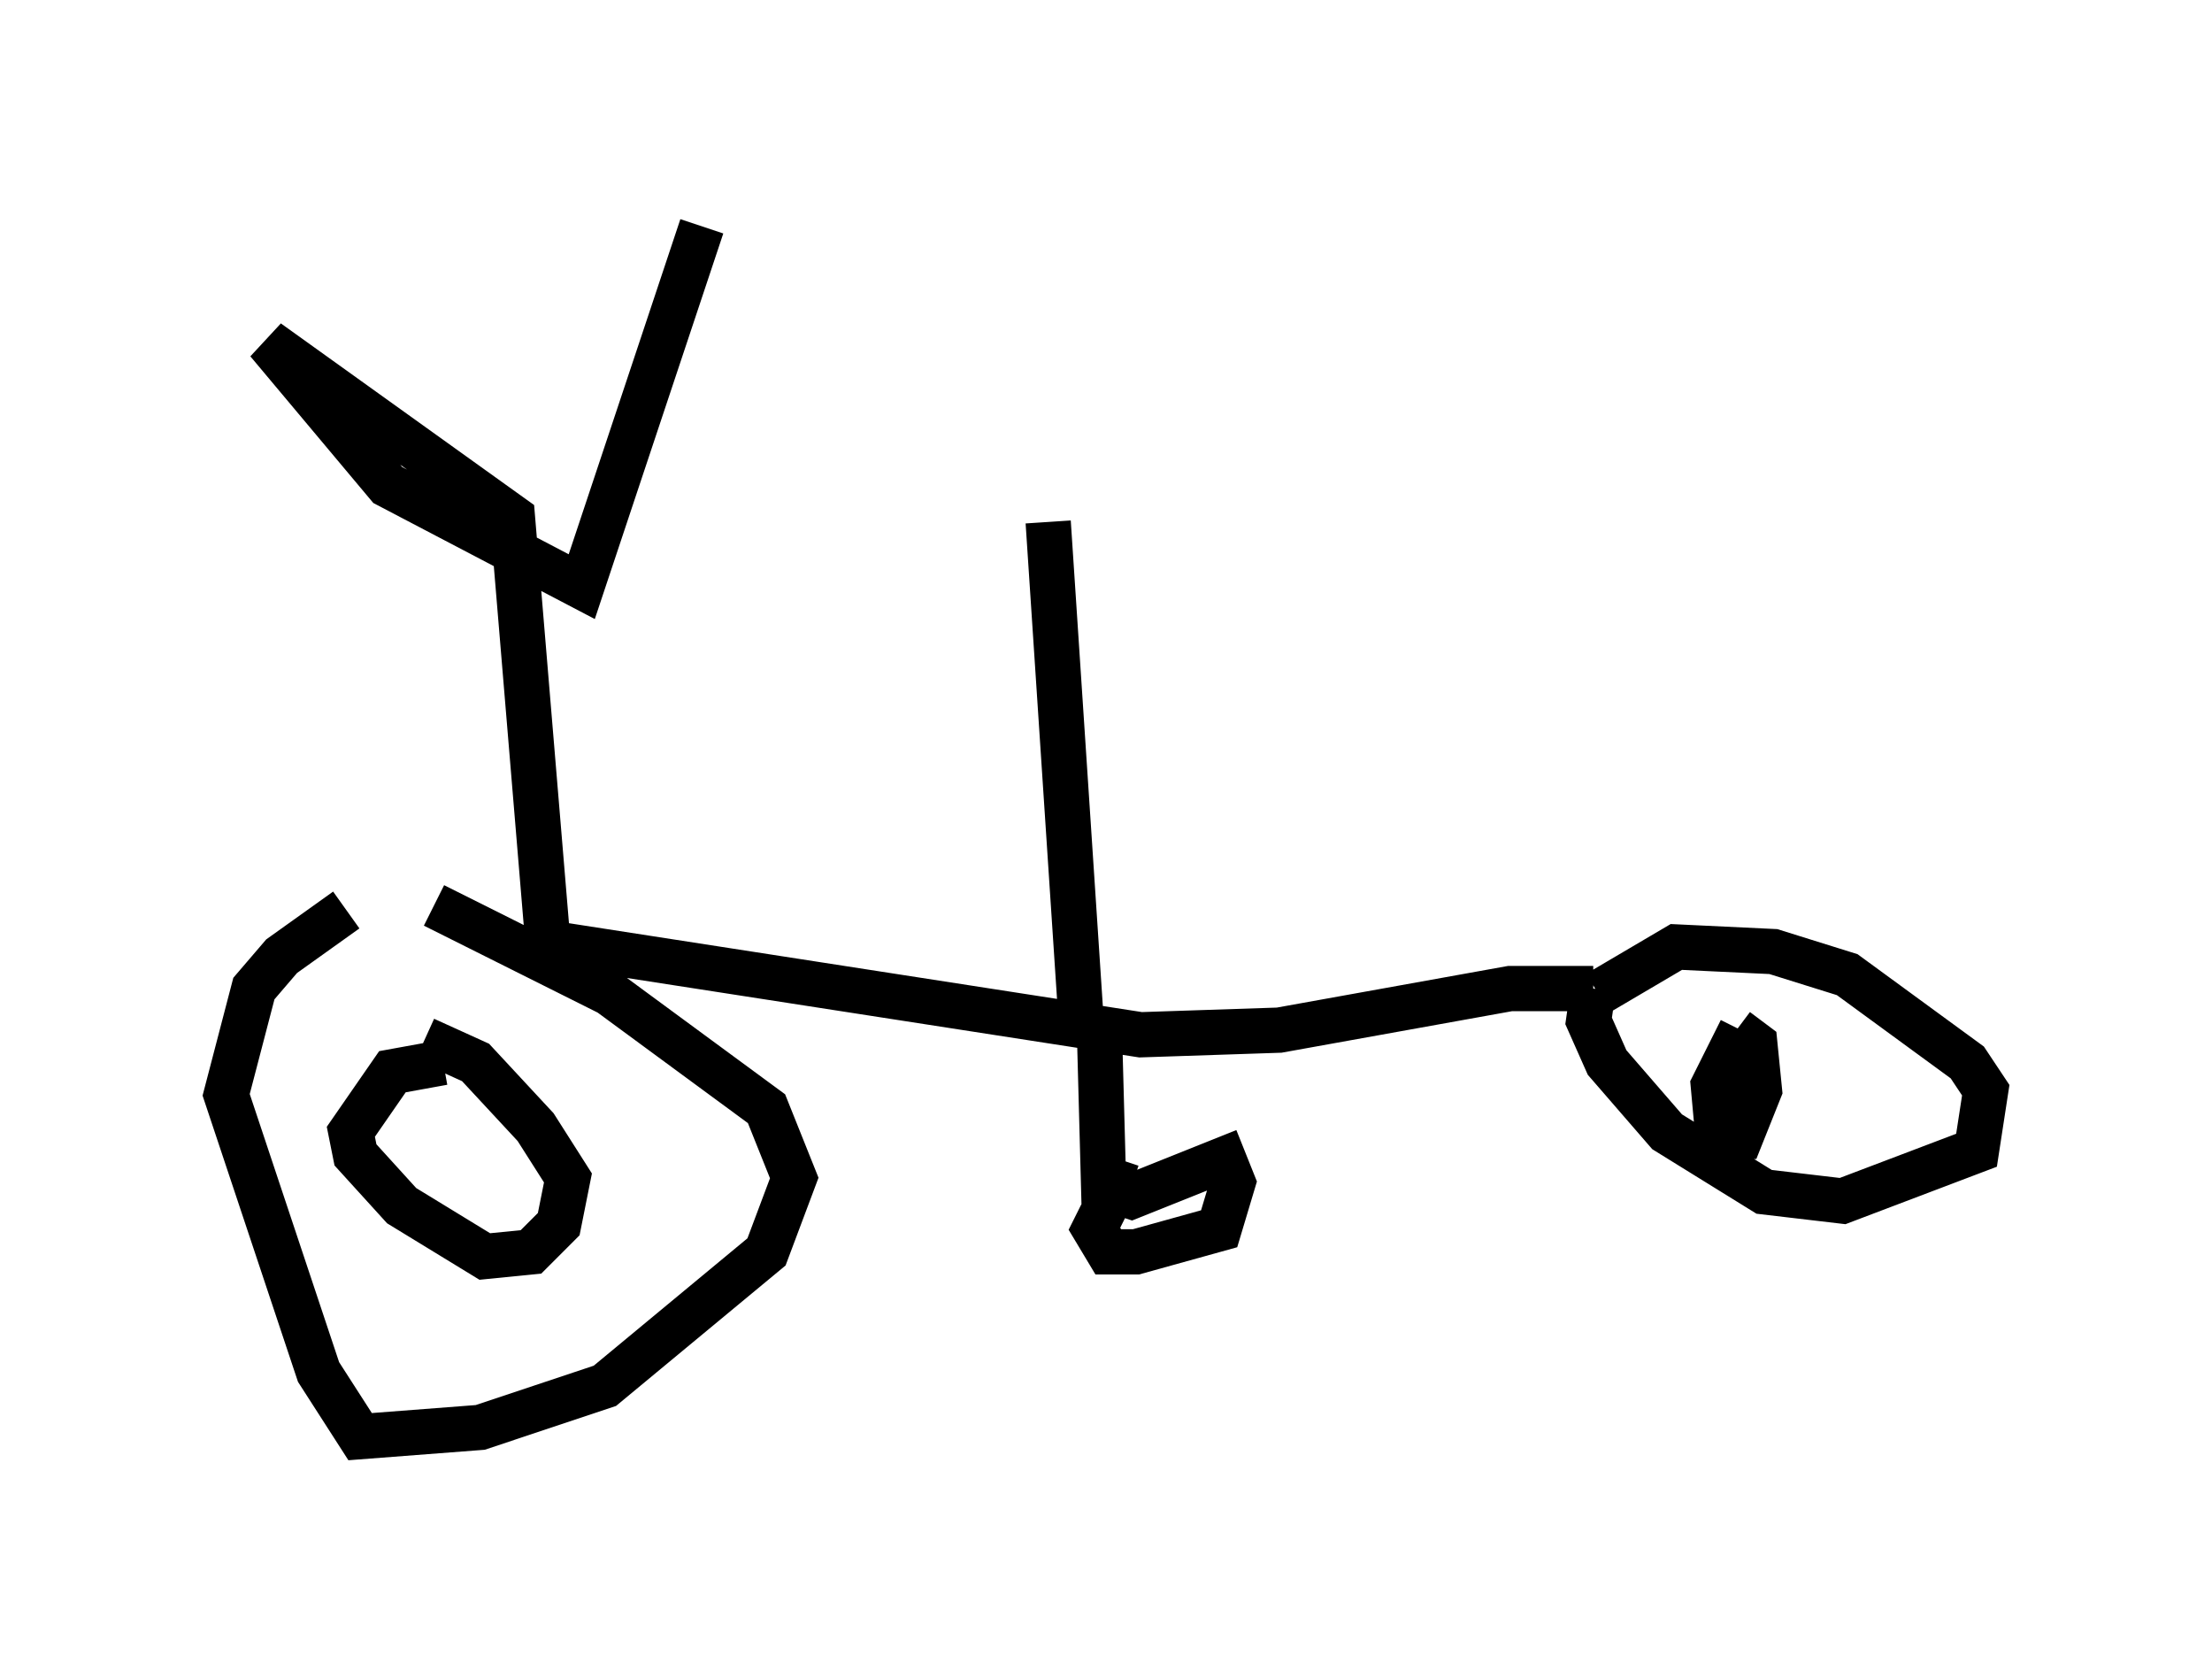 <?xml version="1.0" encoding="utf-8" ?>
<svg baseProfile="full" height="36.746" version="1.1" width="48.894" xmlns="http://www.w3.org/2000/svg" xmlns:ev="http://www.w3.org/2001/xml-events" xmlns:xlink="http://www.w3.org/1999/xlink"><defs /><rect fill="white" height="36.746" width="48.894" x="0" y="0" /><path d="M10.104, 19.19 m-2.45, 0.919 l-1.429, 1.021 -0.613, 0.715 l-0.613, 2.348 2.042, 6.125 l0.919, 1.429 2.654, -0.204 l2.756, -0.919 3.573, -2.96 l0.613, -1.633 -0.613, -1.531 l-3.471, -2.552 -3.879, -1.94 m0.204, 3.471 l-1.123, 0.204 -0.919, 1.327 l0.102, 0.51 1.021, 1.123 l1.838, 1.123 1.021, -0.102 l0.613, -0.613 0.204, -1.021 l-0.715, -1.123 -1.327, -1.429 l-1.123, -0.51 m2.654, -2.144 l13.169, 2.042 3.063, -0.102 l5.104, -0.919 1.838, 0.0 m0.0, 0.0 l-0.102, 0.715 0.408, 0.919 l1.327, 1.531 2.144, 1.327 l1.735, 0.204 2.96, -1.123 l0.204, -1.327 -0.408, -0.613 l-2.654, -1.94 -1.633, -0.51 l-2.144, -0.102 -1.735, 1.021 m3.165, 0.817 l-0.613, 1.225 0.102, 1.123 l0.51, 0.0 0.408, -1.021 l-0.102, -1.021 -0.408, -0.306 m-14.088, -0.306 l0.102, 3.777 0.613, 0.204 l2.042, -0.817 0.204, 0.51 l-0.306, 1.021 -1.838, 0.51 l-0.613, 0.0 -0.306, -0.51 l0.51, -1.021 0.306, 0.102 m-12.863, -5.002 l-0.817, -9.8 -5.41, -3.879 l2.654, 3.165 4.288, 2.246 l2.654, -7.963 m7.656, 6.533 l0.715, 10.821 " fill="none" stroke="black" stroke-width="1" /></svg>